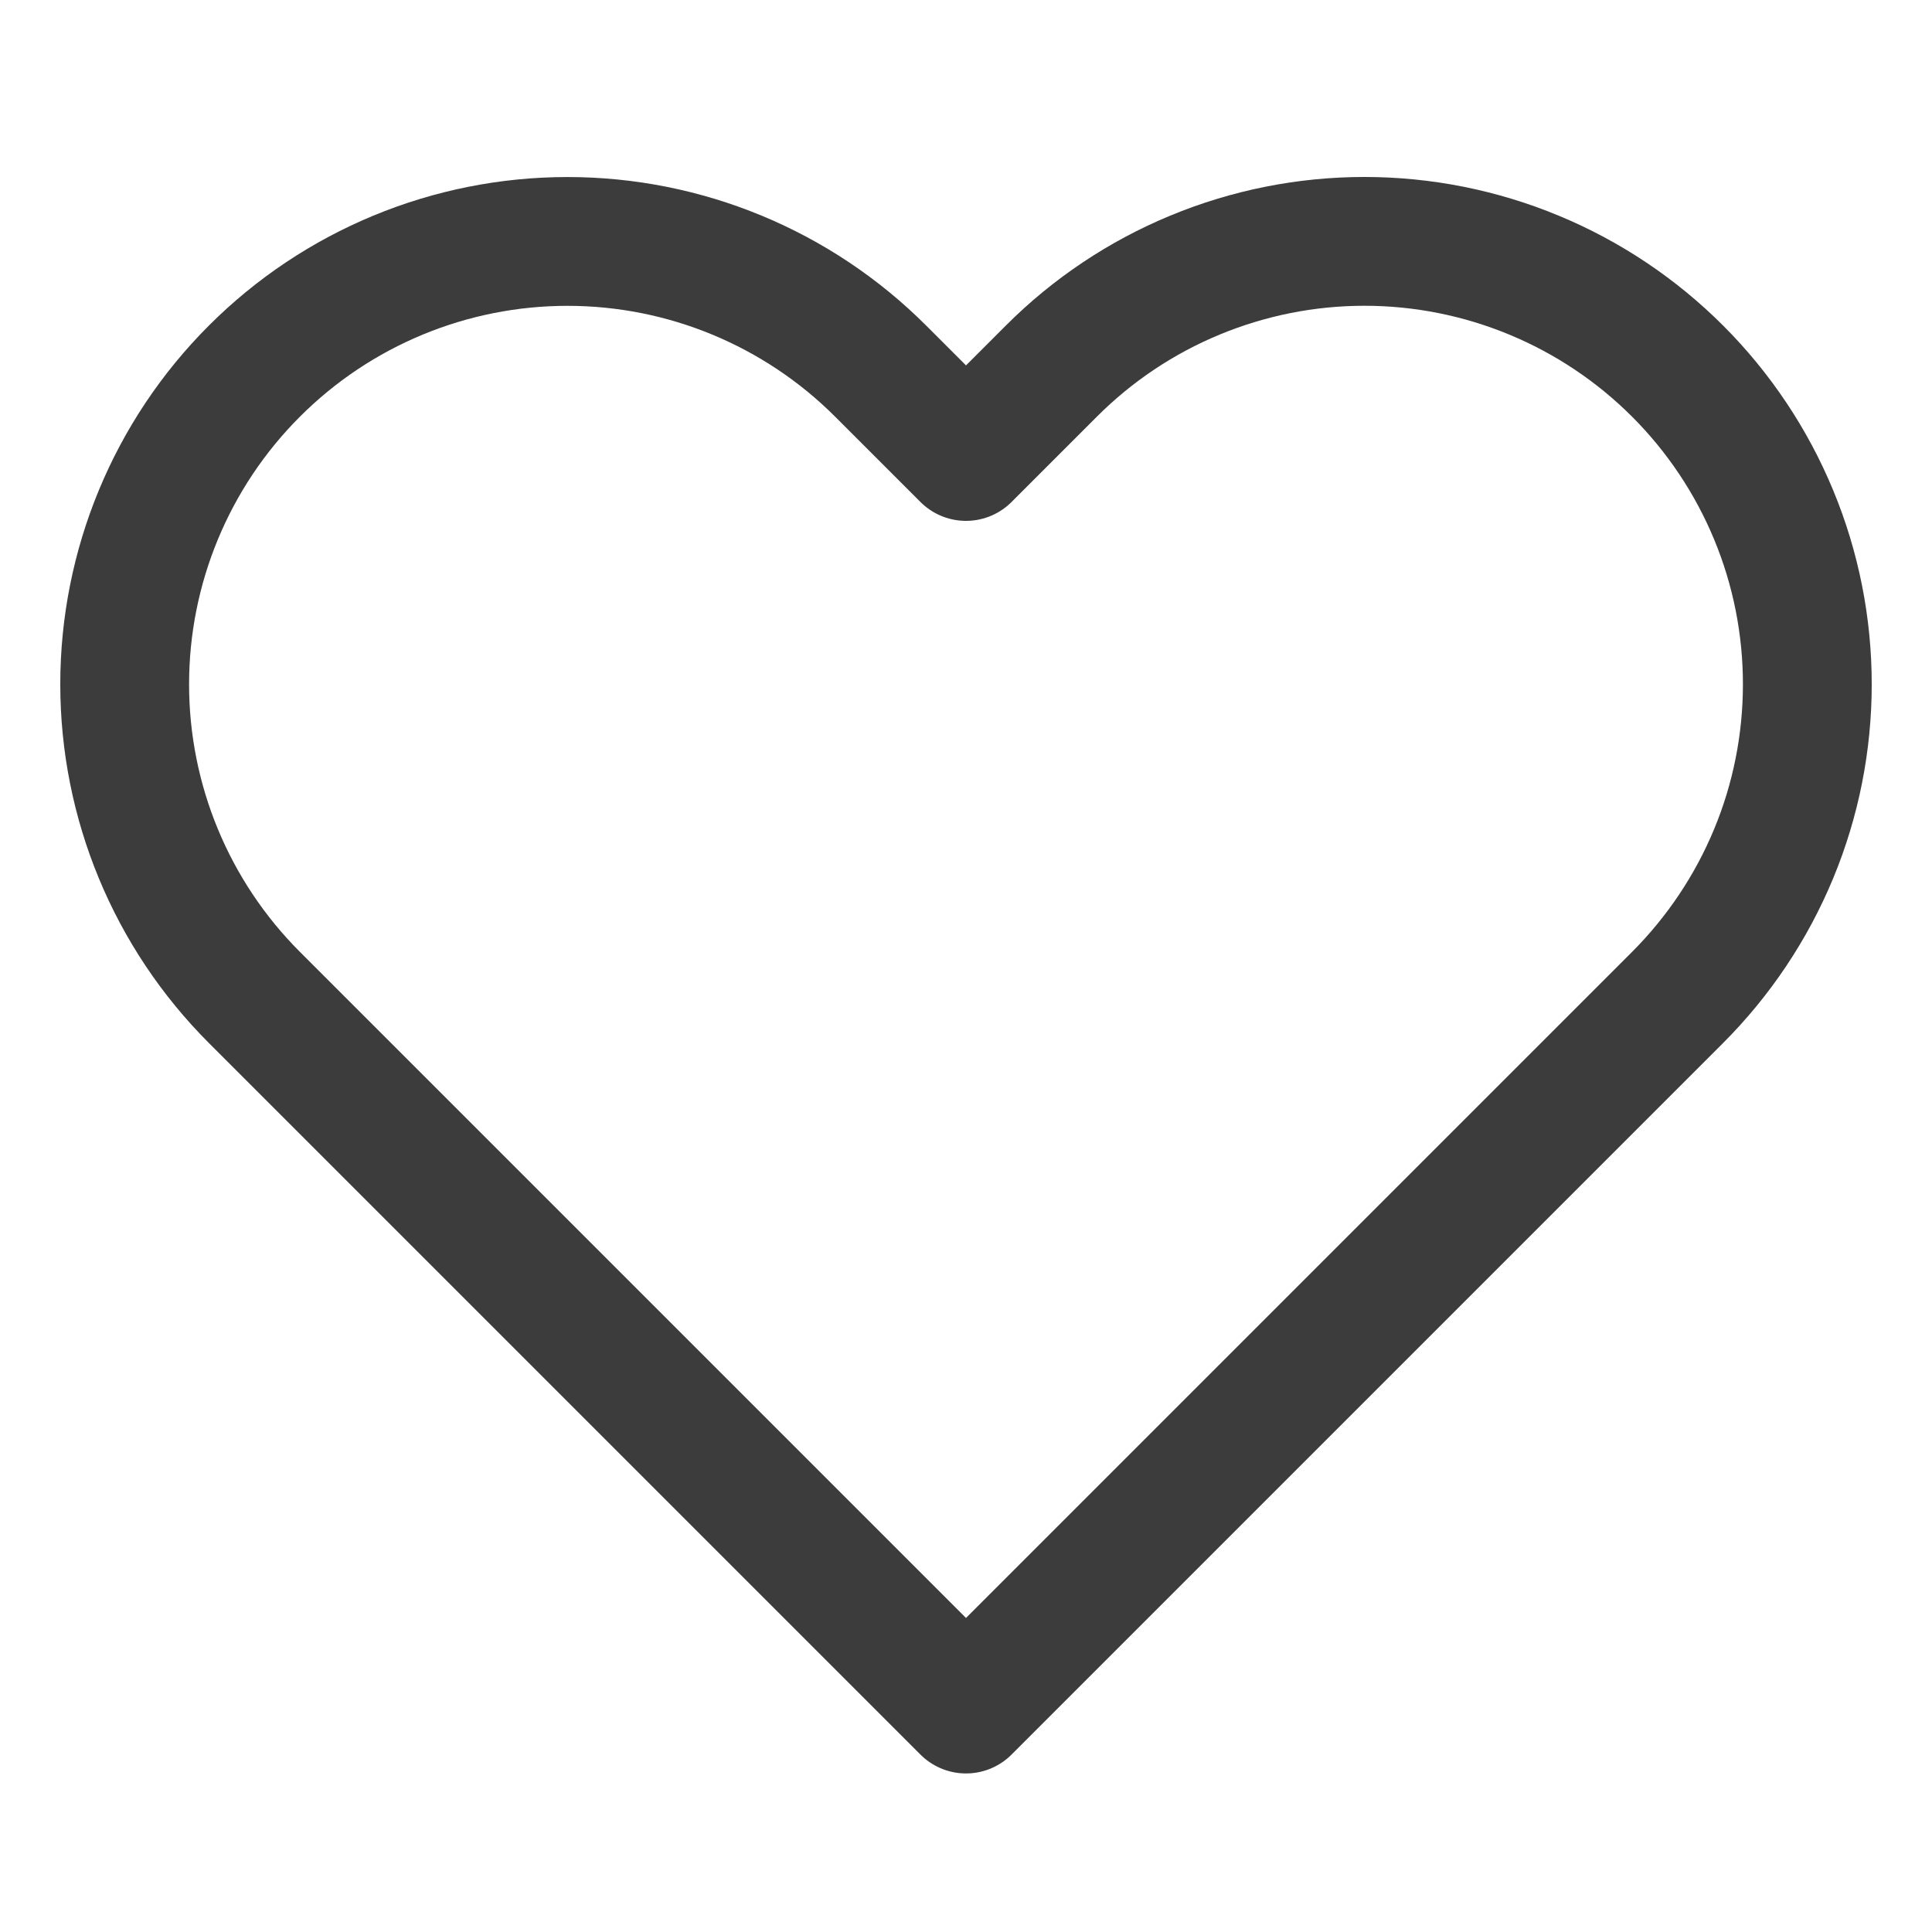 <svg width="30" height="30" viewBox="0 0 30 30" fill="none" xmlns="http://www.w3.org/2000/svg">
<path d="M26.05 5.763C25.411 5.124 24.653 4.617 23.819 4.272C22.985 3.926 22.09 3.748 21.187 3.748C20.284 3.748 19.39 3.926 18.555 4.272C17.721 4.617 16.963 5.124 16.325 5.763L15 7.088L13.675 5.763C12.385 4.473 10.636 3.749 8.812 3.749C6.988 3.749 5.239 4.473 3.95 5.763C2.66 7.052 1.936 8.802 1.936 10.625C1.936 12.449 2.66 14.198 3.95 15.488L5.275 16.813L15 26.538L24.725 16.813L26.05 15.488C26.688 14.849 27.195 14.091 27.541 13.257C27.887 12.423 28.064 11.528 28.064 10.625C28.064 9.722 27.887 8.828 27.541 7.994C27.195 7.159 26.688 6.401 26.05 5.763V5.763Z" stroke="#3C3C3C" stroke-width="2" stroke-linecap="round" stroke-linejoin="round"/>
</svg>
